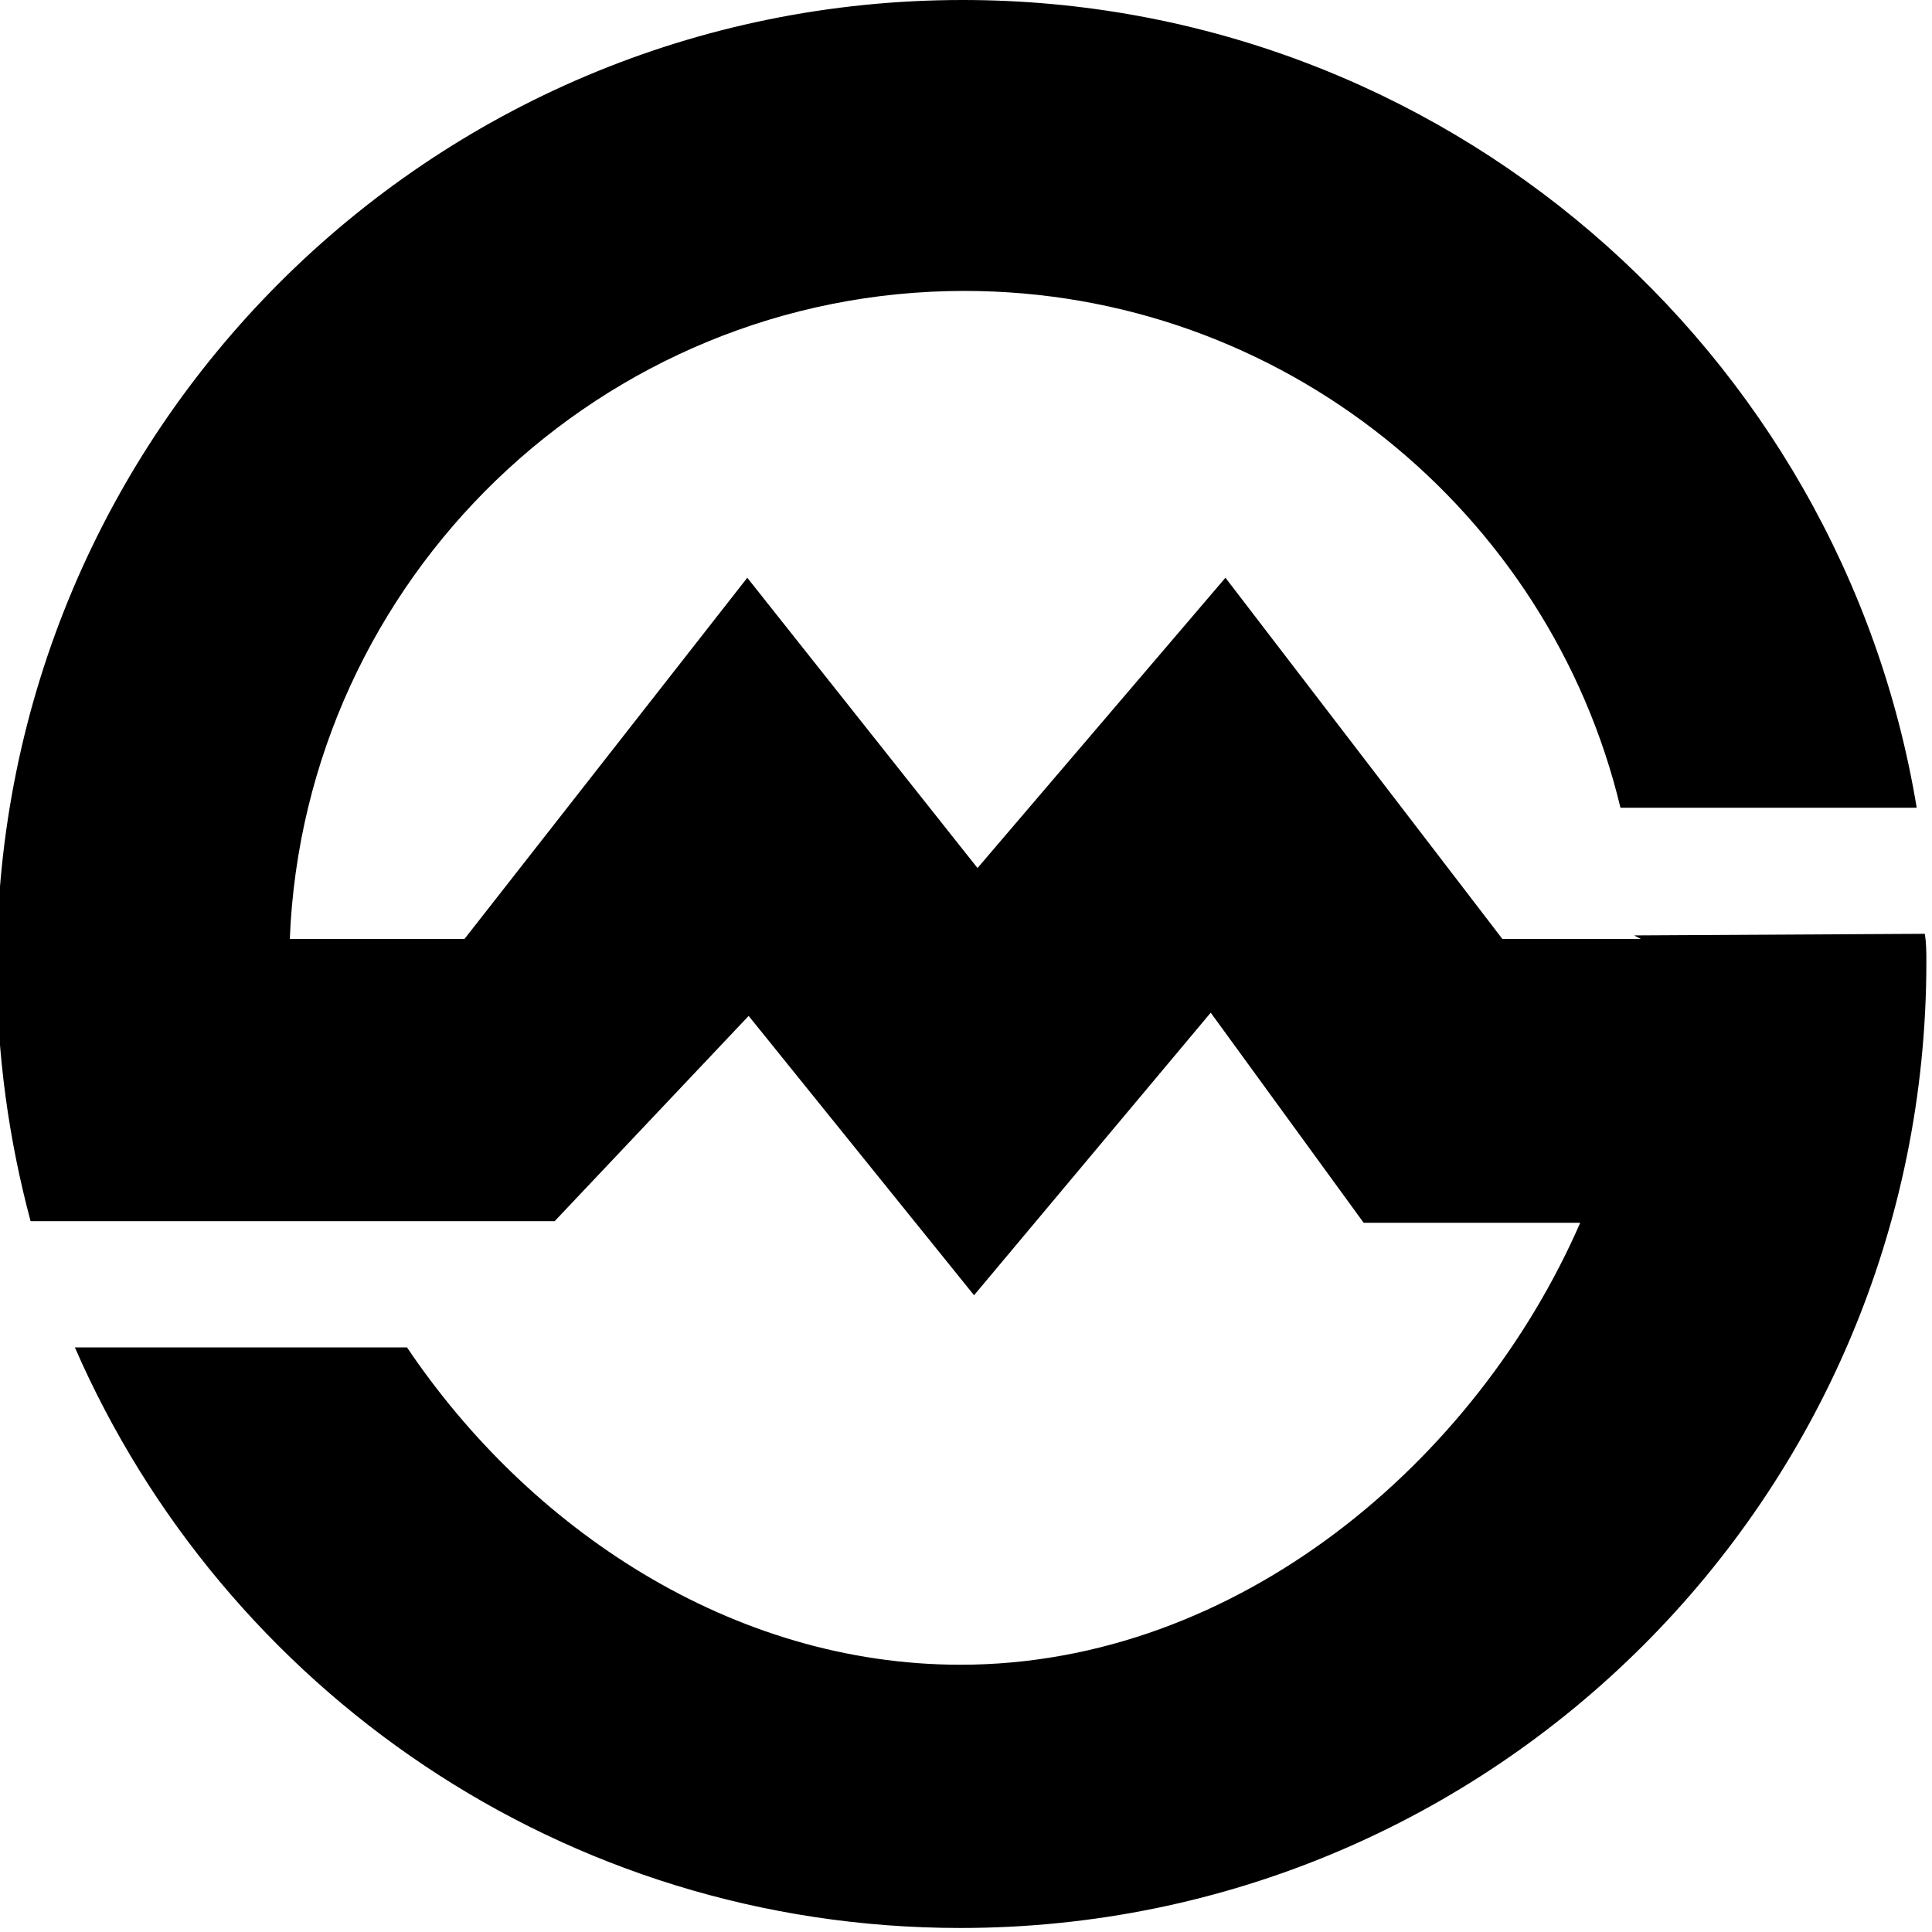 <svg viewBox="0 0 24 24" xmlns="http://www.w3.org/2000/svg"><path d="M20.383 11.664h-1.72l-3.44-4.487 -3.08 3.606 -2.86-3.606 -3.513 4.487H3.6c.18-4.47 3.87-8.05 8.38-8.05 3.95 0 7.27 2.748 8.15 6.42h3.68C22.87 4.35 17.92 0 11.96 0 5.32 0-.04 5.37-.04 12c0 1.1.15 2.16.42 3.17H6.89l2.41-2.55 2.8 3.47 2.94-3.51 1.9 2.61h2.69c-1.29 2.96-4.256 5.49-7.699 5.49 -2.84 0-5.36-1.69-6.875-3.942H.93C2.78 20.98 7 23.95 11.93 23.95c6.63 0 12-5.37 12-12 0-.12 0-.24-.02-.35l-3.61.02Z"/></svg>